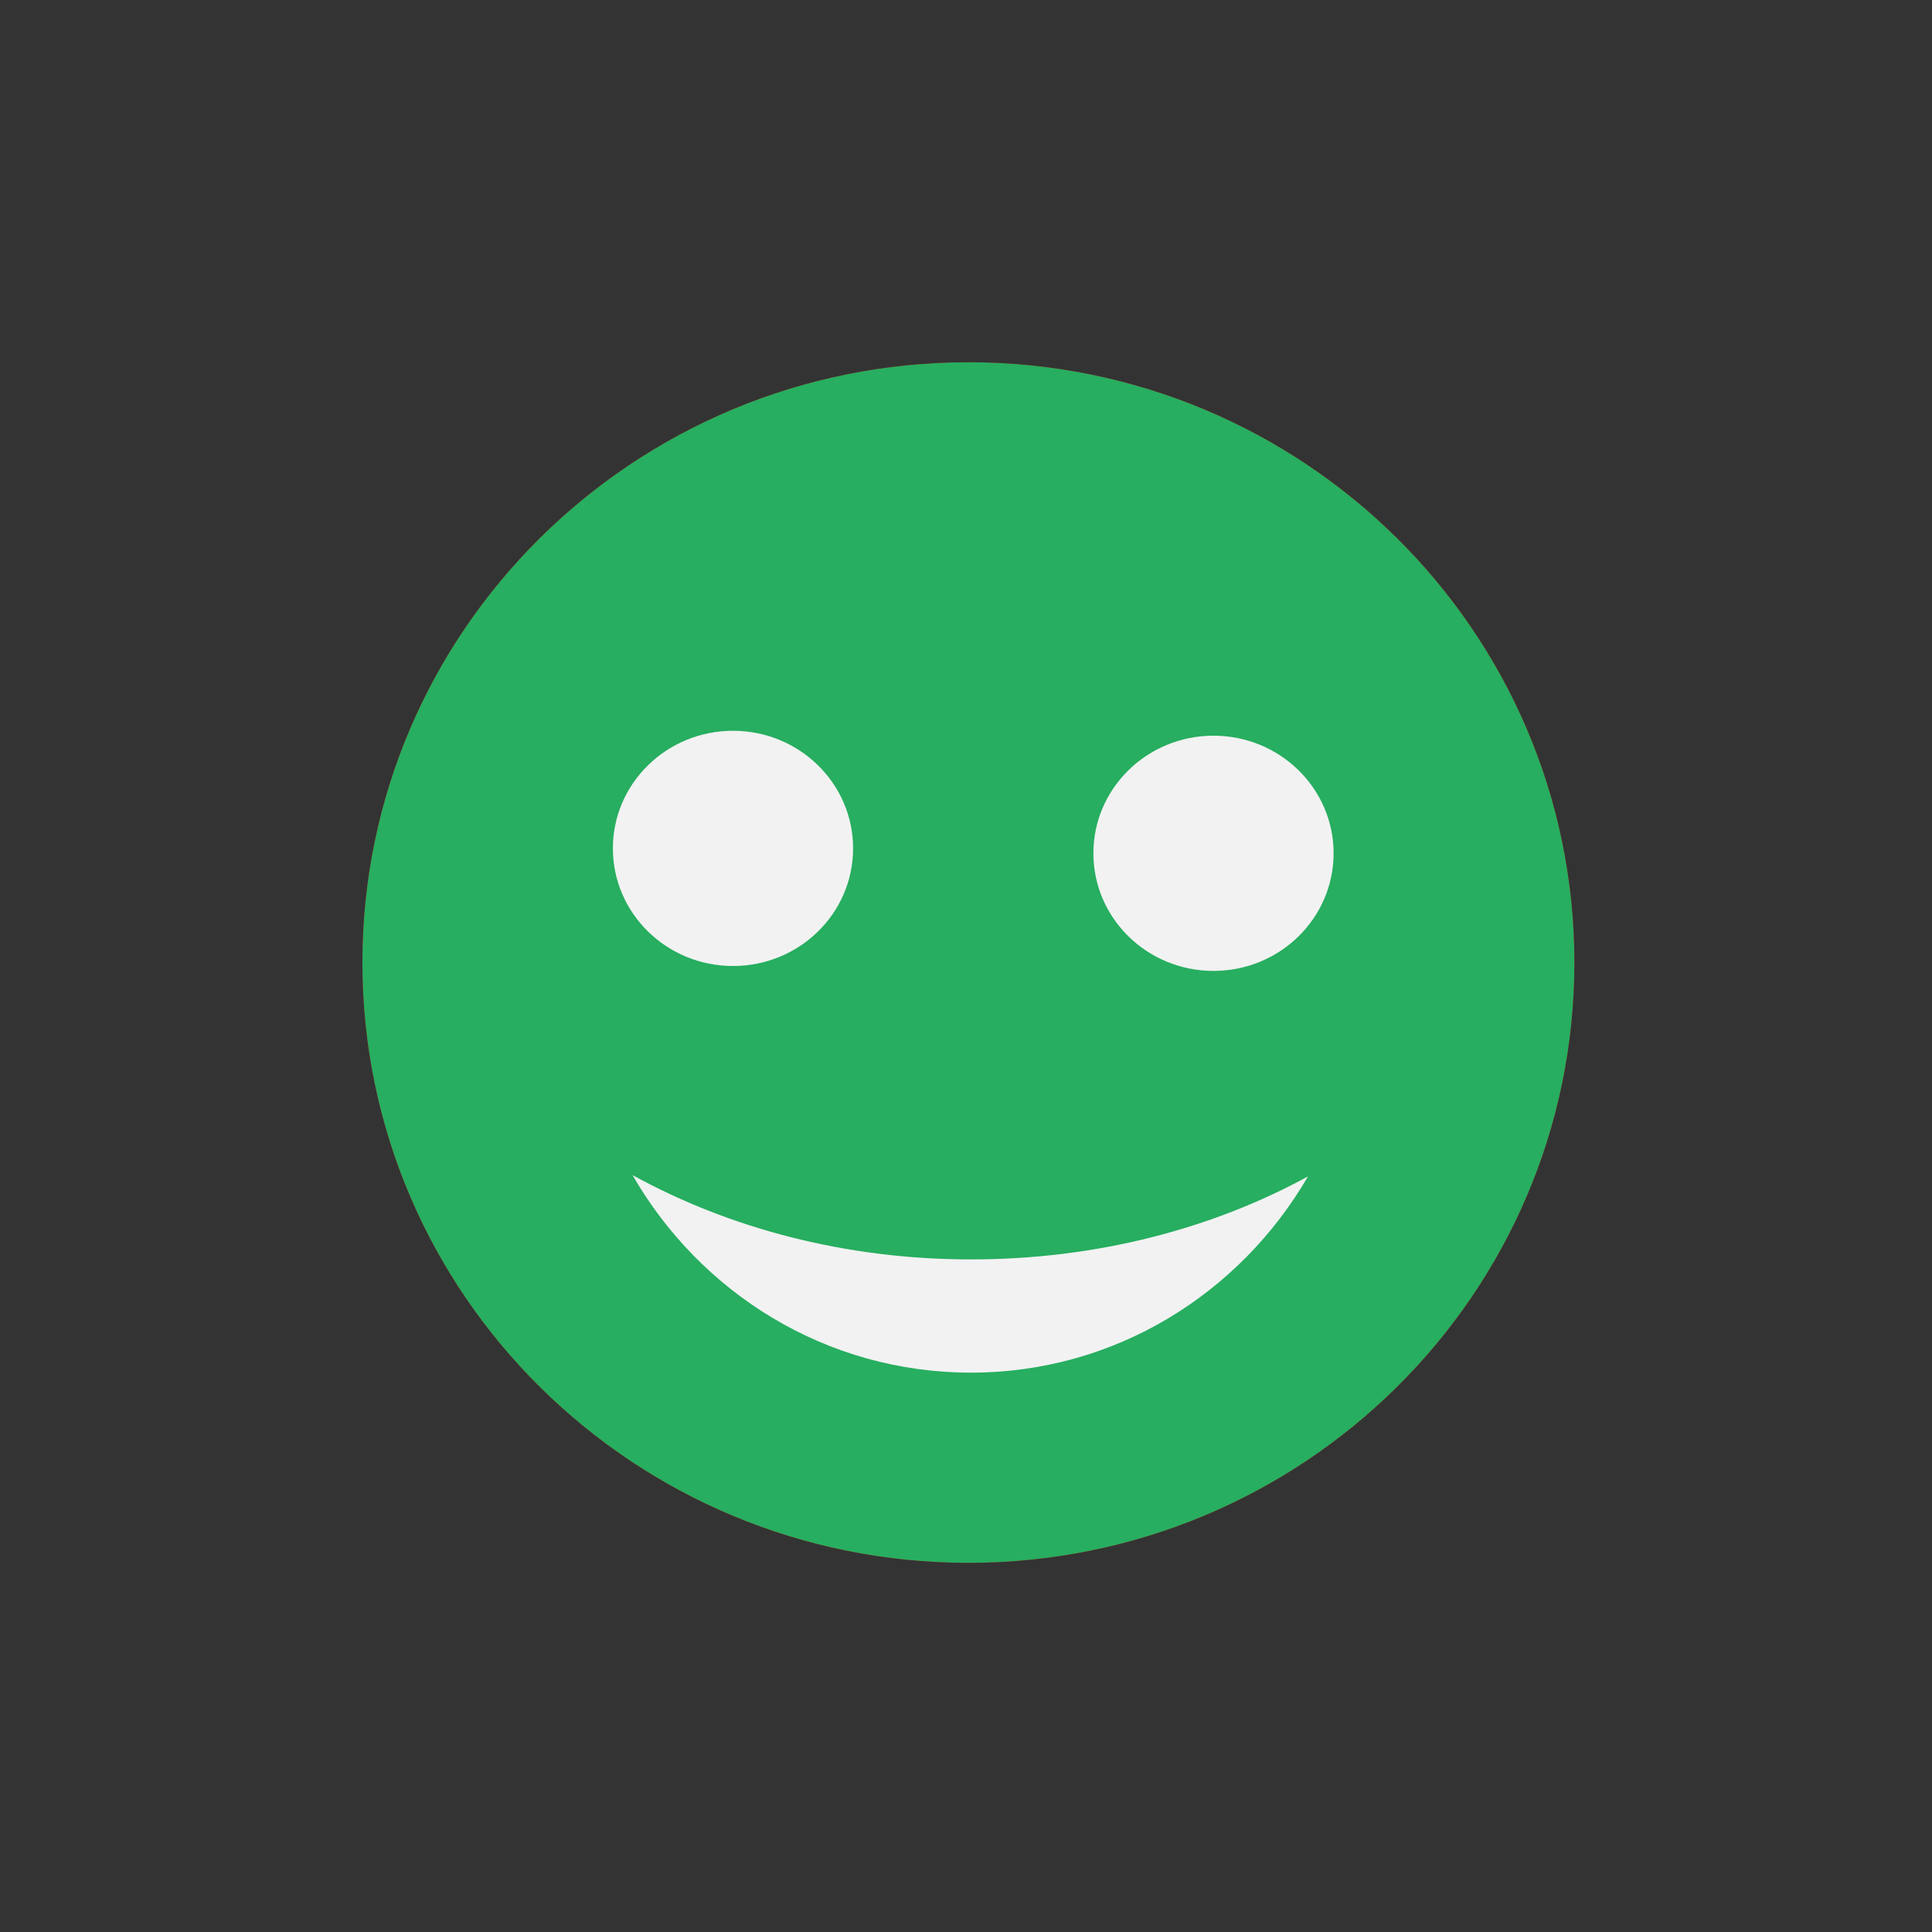 <?xml version="1.0" encoding="UTF-8" standalone="no"?>
<!-- Created with Inkscape (http://www.inkscape.org/) -->

<svg
   xmlns:dc="http://purl.org/dc/elements/1.1/"
   xmlns:cc="http://creativecommons.org/ns#"
   xmlns:rdf="http://www.w3.org/1999/02/22-rdf-syntax-ns#"
   xmlns:svg="http://www.w3.org/2000/svg"
   xmlns="http://www.w3.org/2000/svg"
   xmlns:sodipodi="http://sodipodi.sourceforge.net/DTD/sodipodi-0.dtd"
   xmlns:inkscape="http://www.inkscape.org/namespaces/inkscape"
   width="48"
   height="48"
   id="svg3381"
   version="1.1"
   inkscape:version="0.48.5 r10040"
   sodipodi:docname="contact_freeforchat_overlay.svg">
  <rect width="100%" height="100%" fill="#333333" stroke="none"/>
  <defs
     id="defs3383" />
  <sodipodi:namedview
     id="base"
     pagecolor="#ffffff"
     bordercolor="#666666"
     borderopacity="1.0"
     inkscape:pageopacity="0.0"
     inkscape:pageshadow="2"
     inkscape:zoom="8.2094237"
     inkscape:cx="-34.807374"
     inkscape:cy="28.946186"
     inkscape:document-units="px"
     inkscape:current-layer="layer1"
     showgrid="false"
     fit-margin-top="0"
     fit-margin-left="0"
     fit-margin-right="0"
     fit-margin-bottom="0"
     inkscape:window-width="1366"
     inkscape:window-height="712"
     inkscape:window-x="-2"
     inkscape:window-y="-3"
     inkscape:window-maximized="1">
    <sodipodi:guide
       position="9,39"
       orientation="30,0"
       id="guide3264" />
    <sodipodi:guide
       position="9,9"
       orientation="0,30"
       id="guide3266" />
    <sodipodi:guide
       position="39,34.588"
       orientation="-30,0"
       id="guide3268" />
    <sodipodi:guide
       position="39,39"
       orientation="0,-30"
       id="guide3270" />
    <sodipodi:guide
       position="9,20"
       orientation="11,0"
       id="guide3276" />
    <sodipodi:guide
       position="24,39"
       orientation="15,0"
       id="guide3311" />
    <sodipodi:guide
       position="24,24"
       orientation="0,15"
       id="guide3313" />
    <sodipodi:guide
       position="39,39"
       orientation="0,-15"
       id="guide3317" />
  </sodipodi:namedview>
  <g
     inkscape:label="Capa 1"
     inkscape:groupmode="layer"
     id="layer1"
     transform="translate(-364.571,-499.791)">
    <path
       sodipodi:type="arc"
       style="fill:#d40000;fill-opacity:1;fill-rule:evenodd;stroke:none"
       id="path2991"
       sodipodi:cx="25.068472"
       sodipodi:cy="23.914175"
       sodipodi:rx="16.06846"
       sodipodi:ry="14.914184"
       d="m 41.137,23.914 c 0,8.237 -7.194,14.914 -16.068,14.914 -8.874,0 -16.068,-6.677 -16.068,-14.914 0,-8.237 7.194,-14.914 16.068,-14.914 8.874,0 16.068,6.677 16.068,14.914 z"
       transform="matrix(0.937,0,0,1,365.141,499.791)" />
    <path
       transform="matrix(0.937,0,0,1,365.141,499.791)"
       d="m 41.137,23.914 c 0,8.237 -7.194,14.914 -16.068,14.914 -8.874,0 -16.068,-6.677 -16.068,-14.914 0,-8.237 7.194,-14.914 16.068,-14.914 8.874,0 16.068,6.677 16.068,14.914 z"
       sodipodi:ry="14.914184"
       sodipodi:rx="16.06846"
       sodipodi:cy="23.914175"
       sodipodi:cx="25.068472"
       id="path3013"
       style="fill:#27ae60;fill-opacity:1;fill-rule:evenodd;stroke:none"
       sodipodi:type="arc" />
    <path
       sodipodi:type="arc"
       style="fill:#f2f2f2;fill-opacity:1;fill-rule:evenodd;stroke:none"
       id="path4085"
       sodipodi:cx="18.210779"
       sodipodi:cy="21.078135"
       sodipodi:rx="2.9843752"
       sodipodi:ry="2.9218862"
       d="m 21.195,21.078 c 0,1.614 -1.336,2.922 -2.984,2.922 -1.648,0 -2.984,-1.308 -2.984,-2.922 0,-1.614 1.336,-2.922 2.984,-2.922 1.648,0 2.984,1.308 2.984,2.922 z"
       transform="translate(364.571,499.791)" />
    <path
       transform="translate(376.509,499.913)"
       d="m 21.195,21.078 c 0,1.614 -1.336,2.922 -2.984,2.922 -1.648,0 -2.984,-1.308 -2.984,-2.922 0,-1.614 1.336,-2.922 2.984,-2.922 1.648,0 2.984,1.308 2.984,2.922 z"
       sodipodi:ry="2.9218862"
       sodipodi:rx="2.9843752"
       sodipodi:cy="21.078135"
       sodipodi:cx="18.210779"
       id="path4087"
       style="fill:#f2f2f2;fill-opacity:1;fill-rule:evenodd;stroke:none"
       sodipodi:type="arc" />
    <path
       style="fill:#f2f2f2;fill-opacity:1;fill-rule:evenodd;stroke:none"
       d="m 380.287,528.988 c 1.689,2.932 4.812,4.906 8.406,4.906 3.581,0 6.681,-1.961 8.375,-4.875 -2.394,1.306 -5.268,2.062 -8.375,2.062 -3.123,0 -6.005,-0.775 -8.406,-2.094 z"
       id="path4089"
       inkscape:connector-curvature="0" />
  </g>
</svg>

